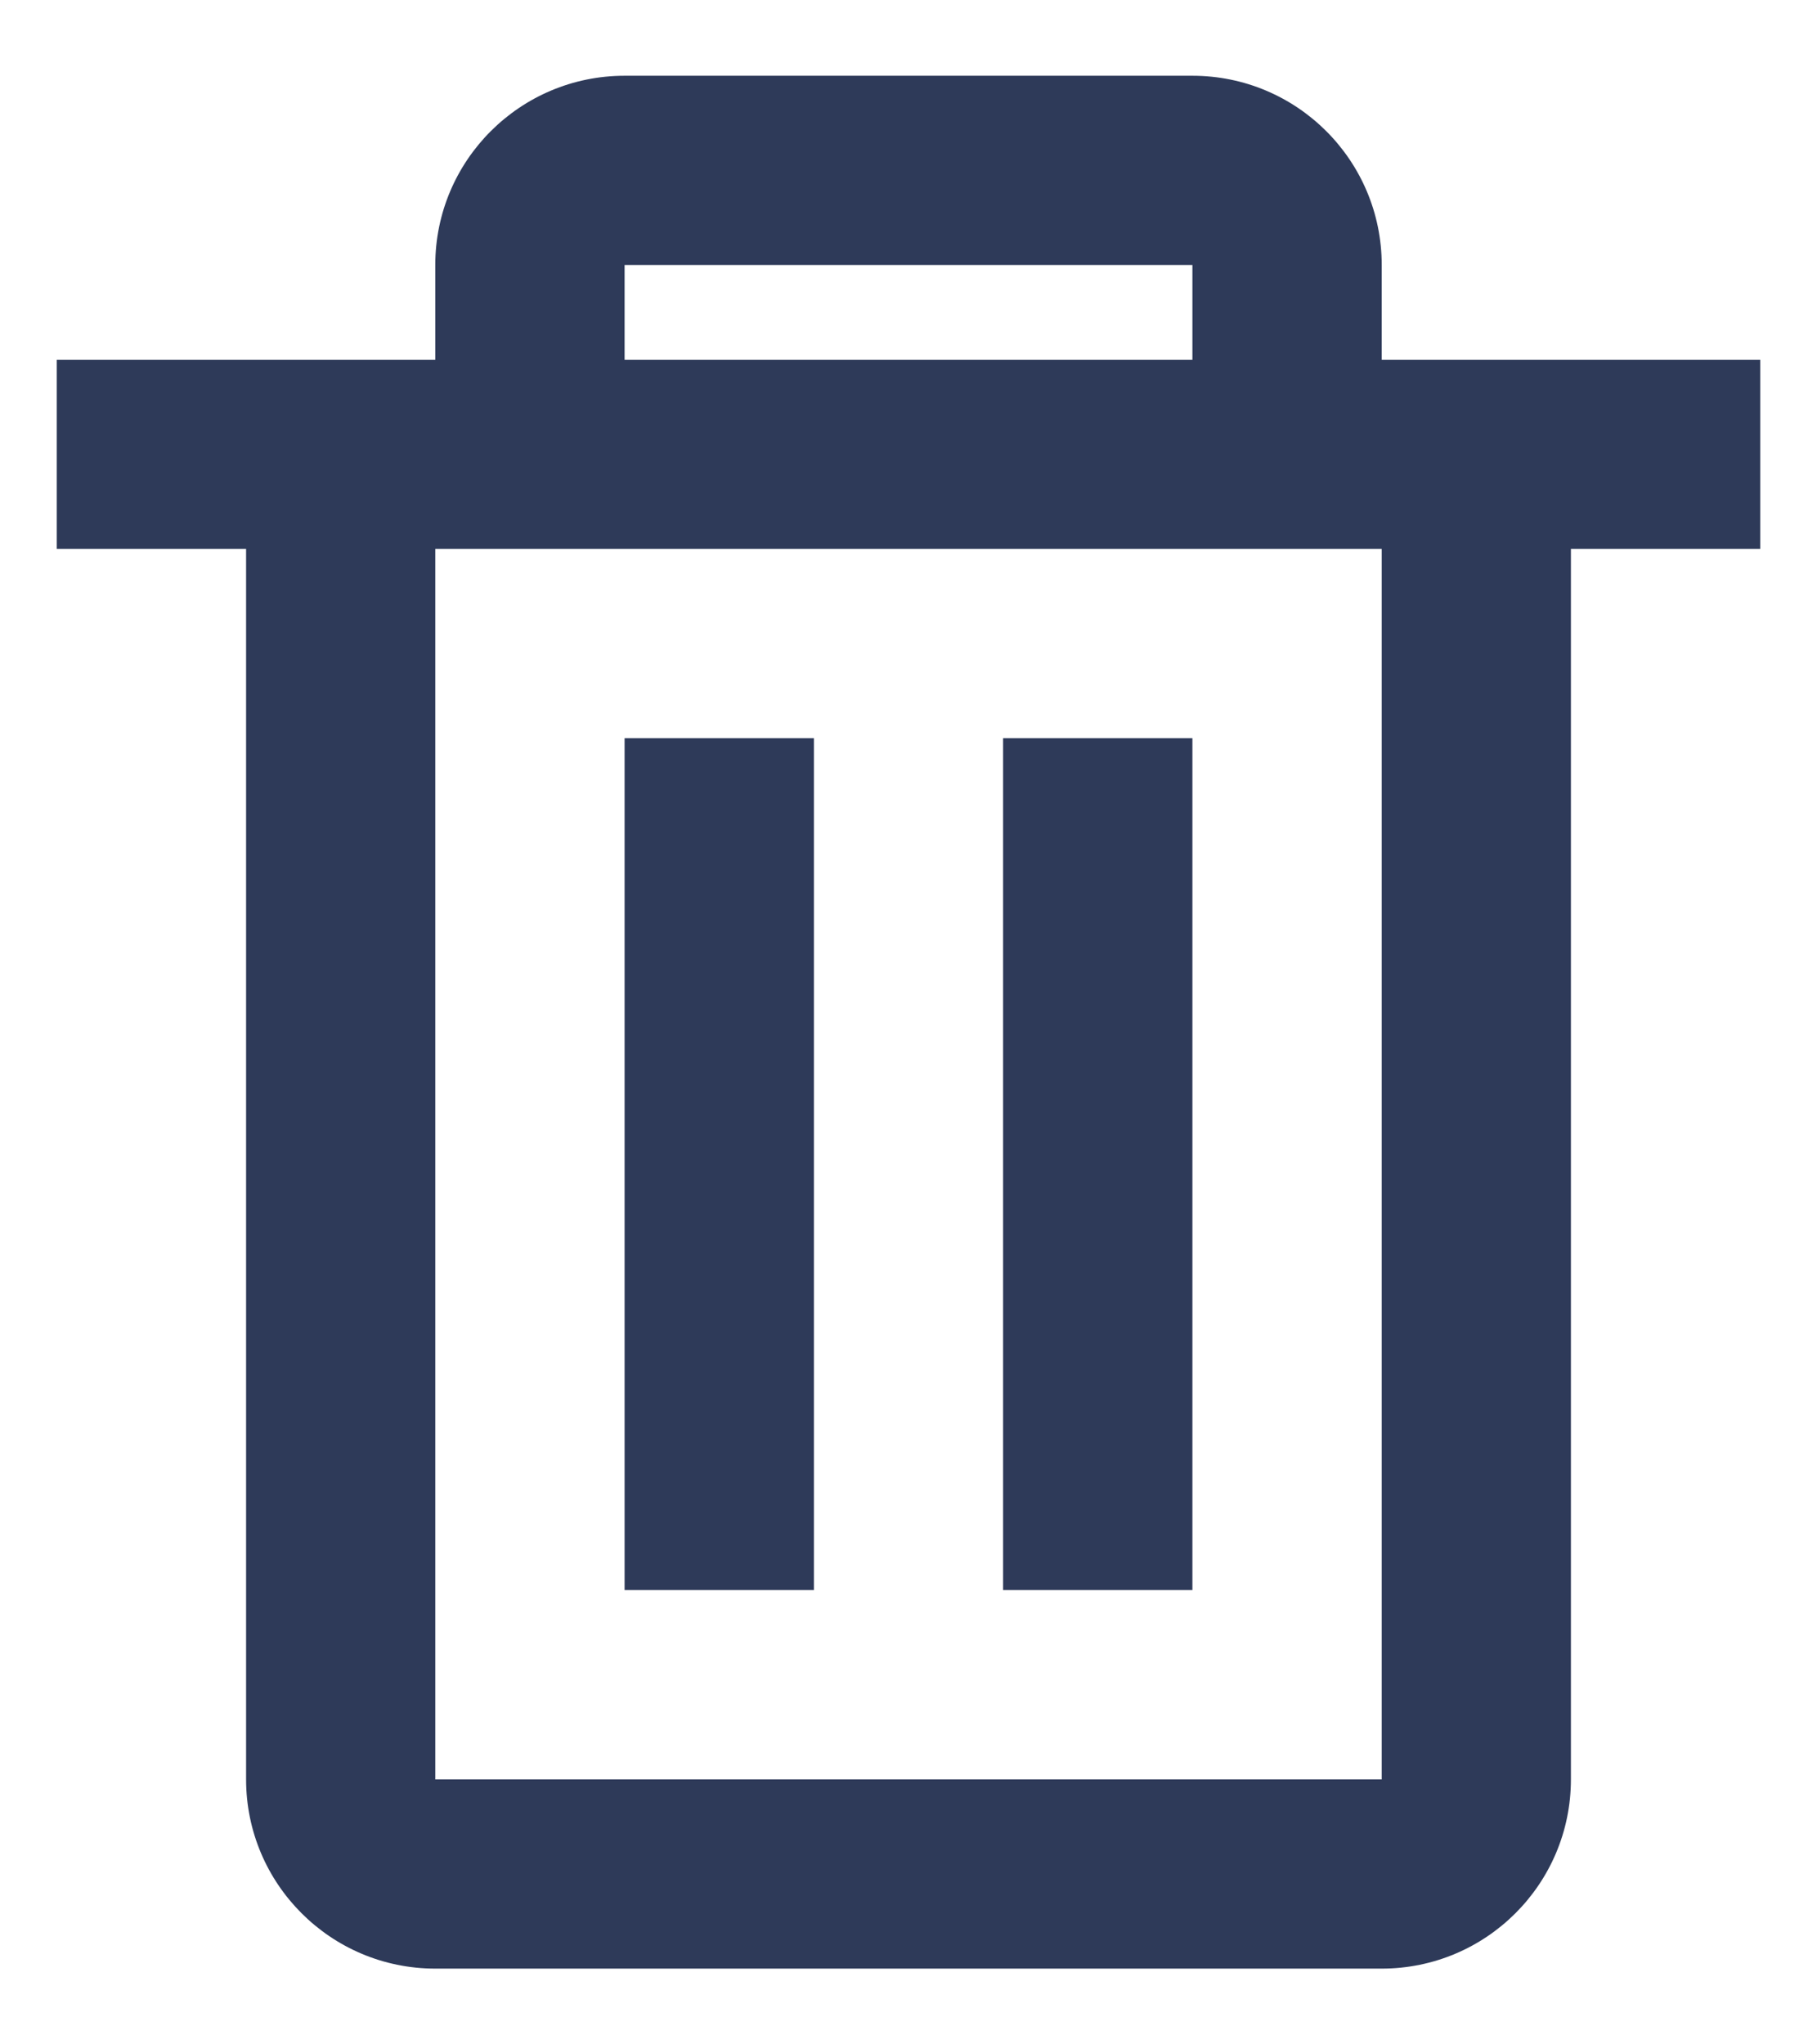 <svg width="16" height="18" viewBox="0 0 16 18" fill="none" xmlns="http://www.w3.org/2000/svg">
<path d="M12.167 17.333H3.833C2.913 17.333 2.167 16.587 2.167 15.667V4.833H0.5V3.167H3.833V2.333C3.833 1.413 4.58 0.667 5.5 0.667H10.5C11.421 0.667 12.167 1.413 12.167 2.333V3.167H15.5V4.833H13.833V15.667C13.833 16.587 13.087 17.333 12.167 17.333ZM3.833 4.833V15.667H12.167V4.833H3.833ZM5.5 2.333V3.167H10.5V2.333H5.5ZM10.5 14H8.833V6.5H10.5V14ZM7.167 14H5.5V6.5H7.167V14Z" fill="#2E3A59"/>
</svg>
